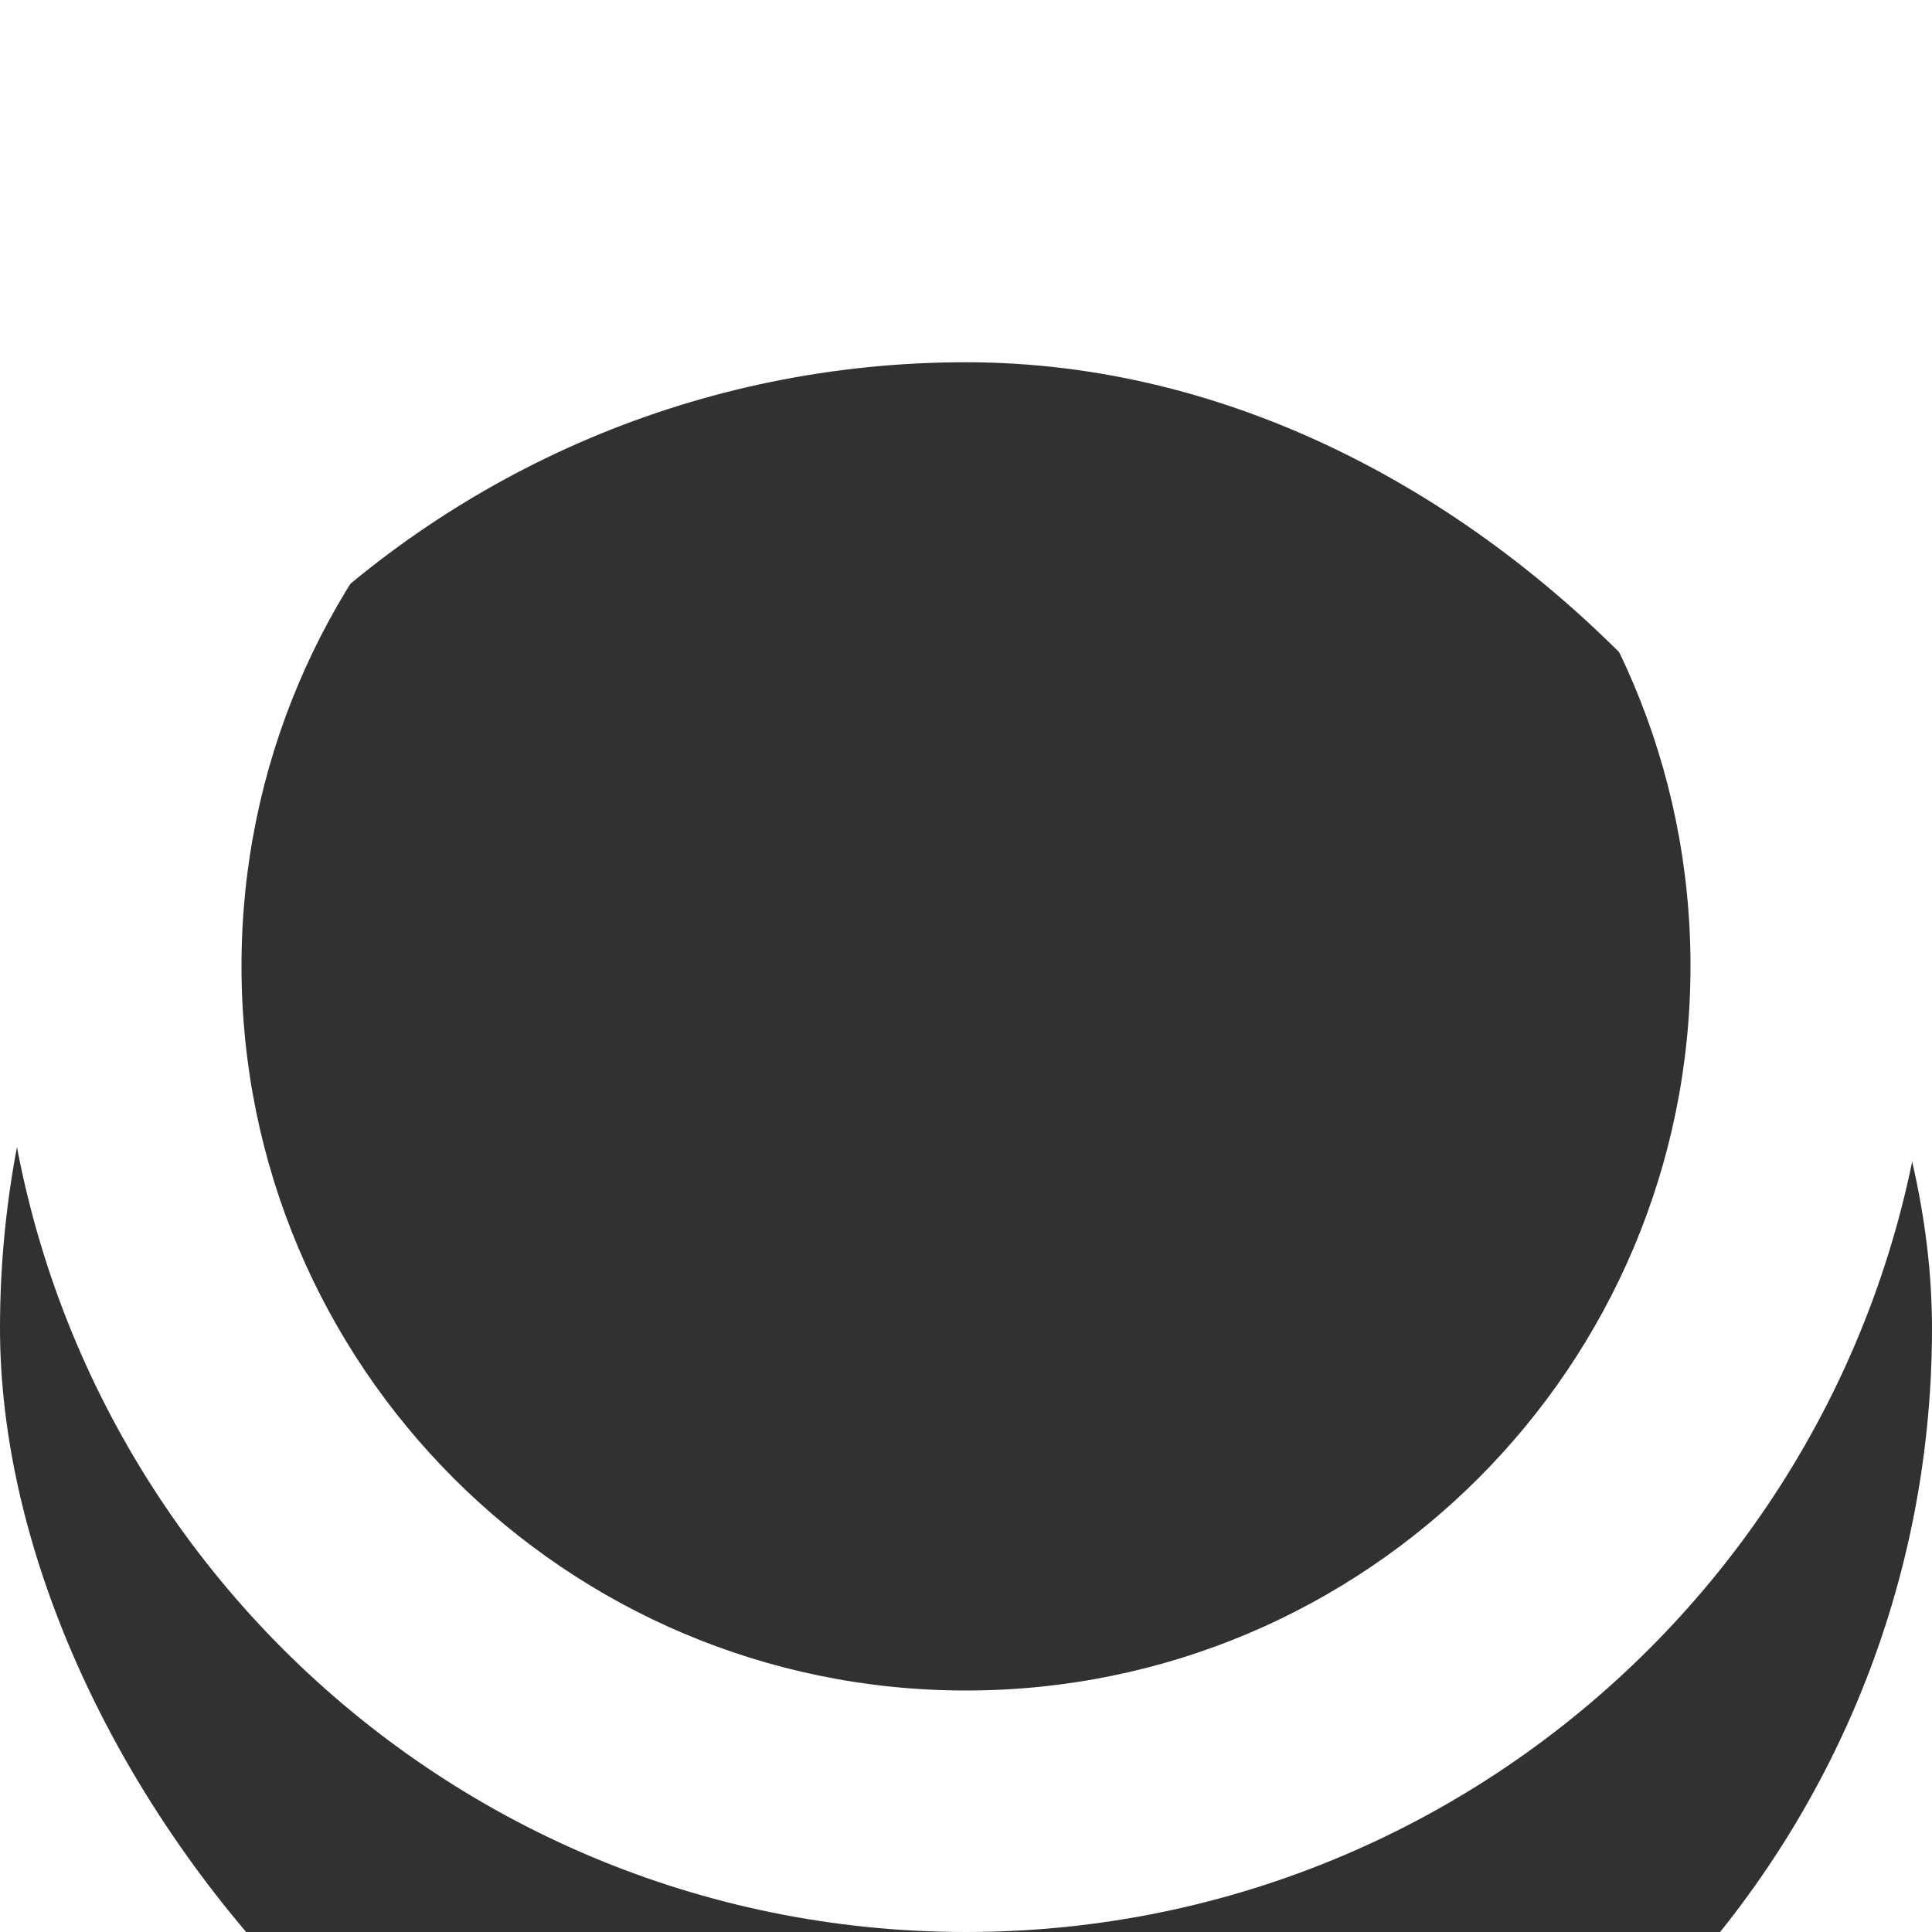 <svg xmlns="http://www.w3.org/2000/svg" width="16" height="16" fill="none" style=""><rect id="backgroundrect" width="100%" height="100%" x="0" y="0" fill="none" stroke="none"/>


<defs>
<filter id="filter0_d_32356_6084" x="0" y="0" width="28" height="28" filterUnits="userSpaceOnUse" color-interpolation-filters="sRGB">
<feFlood flood-opacity="0" result="BackgroundImageFix"/>
<feColorMatrix in="SourceAlpha" type="matrix" values="0 0 0 0 0 0 0 0 0 0 0 0 0 0 0 0 0 0 127 0" result="hardAlpha"/>
<feOffset dy="3"/>
<feGaussianBlur stdDeviation="3"/>
<feColorMatrix type="matrix" values="0 0 0 0 0 0 0 0 0 0 0 0 0 0 0 0 0 0 0.09 0"/>
<feBlend mode="normal" in2="BackgroundImageFix" result="effect1_dropShadow_32356_6084"/>
<feBlend mode="normal" in="SourceGraphic" in2="effect1_dropShadow_32356_6084" result="shape"/>
</filter>
</defs>
<g class="currentLayer" style=""><title>Layer 1</title><g filter="url(#filter0_d_32356_6084)" id="svg_1" class="">
<rect x="0" y="0" width="16" height="16" rx="8" fill="#313131" id="svg_2"/>
</g><path fill-rule="evenodd" clip-rule="evenodd" d="M8,14 C11.314,14 14,11.314 14,8 C14,4.686 11.314,2 8,2 C4.686,2 2,4.686 2,8 C2,11.314 4.686,14 8,14 zM8,16 C12.418,16 16,12.418 16,8 C16,3.582 12.418,0 8,0 C3.582,0 0,3.582 0,8 C0,12.418 3.582,16 8,16 z" fill="white" id="svg_3" class=""/></g></svg>